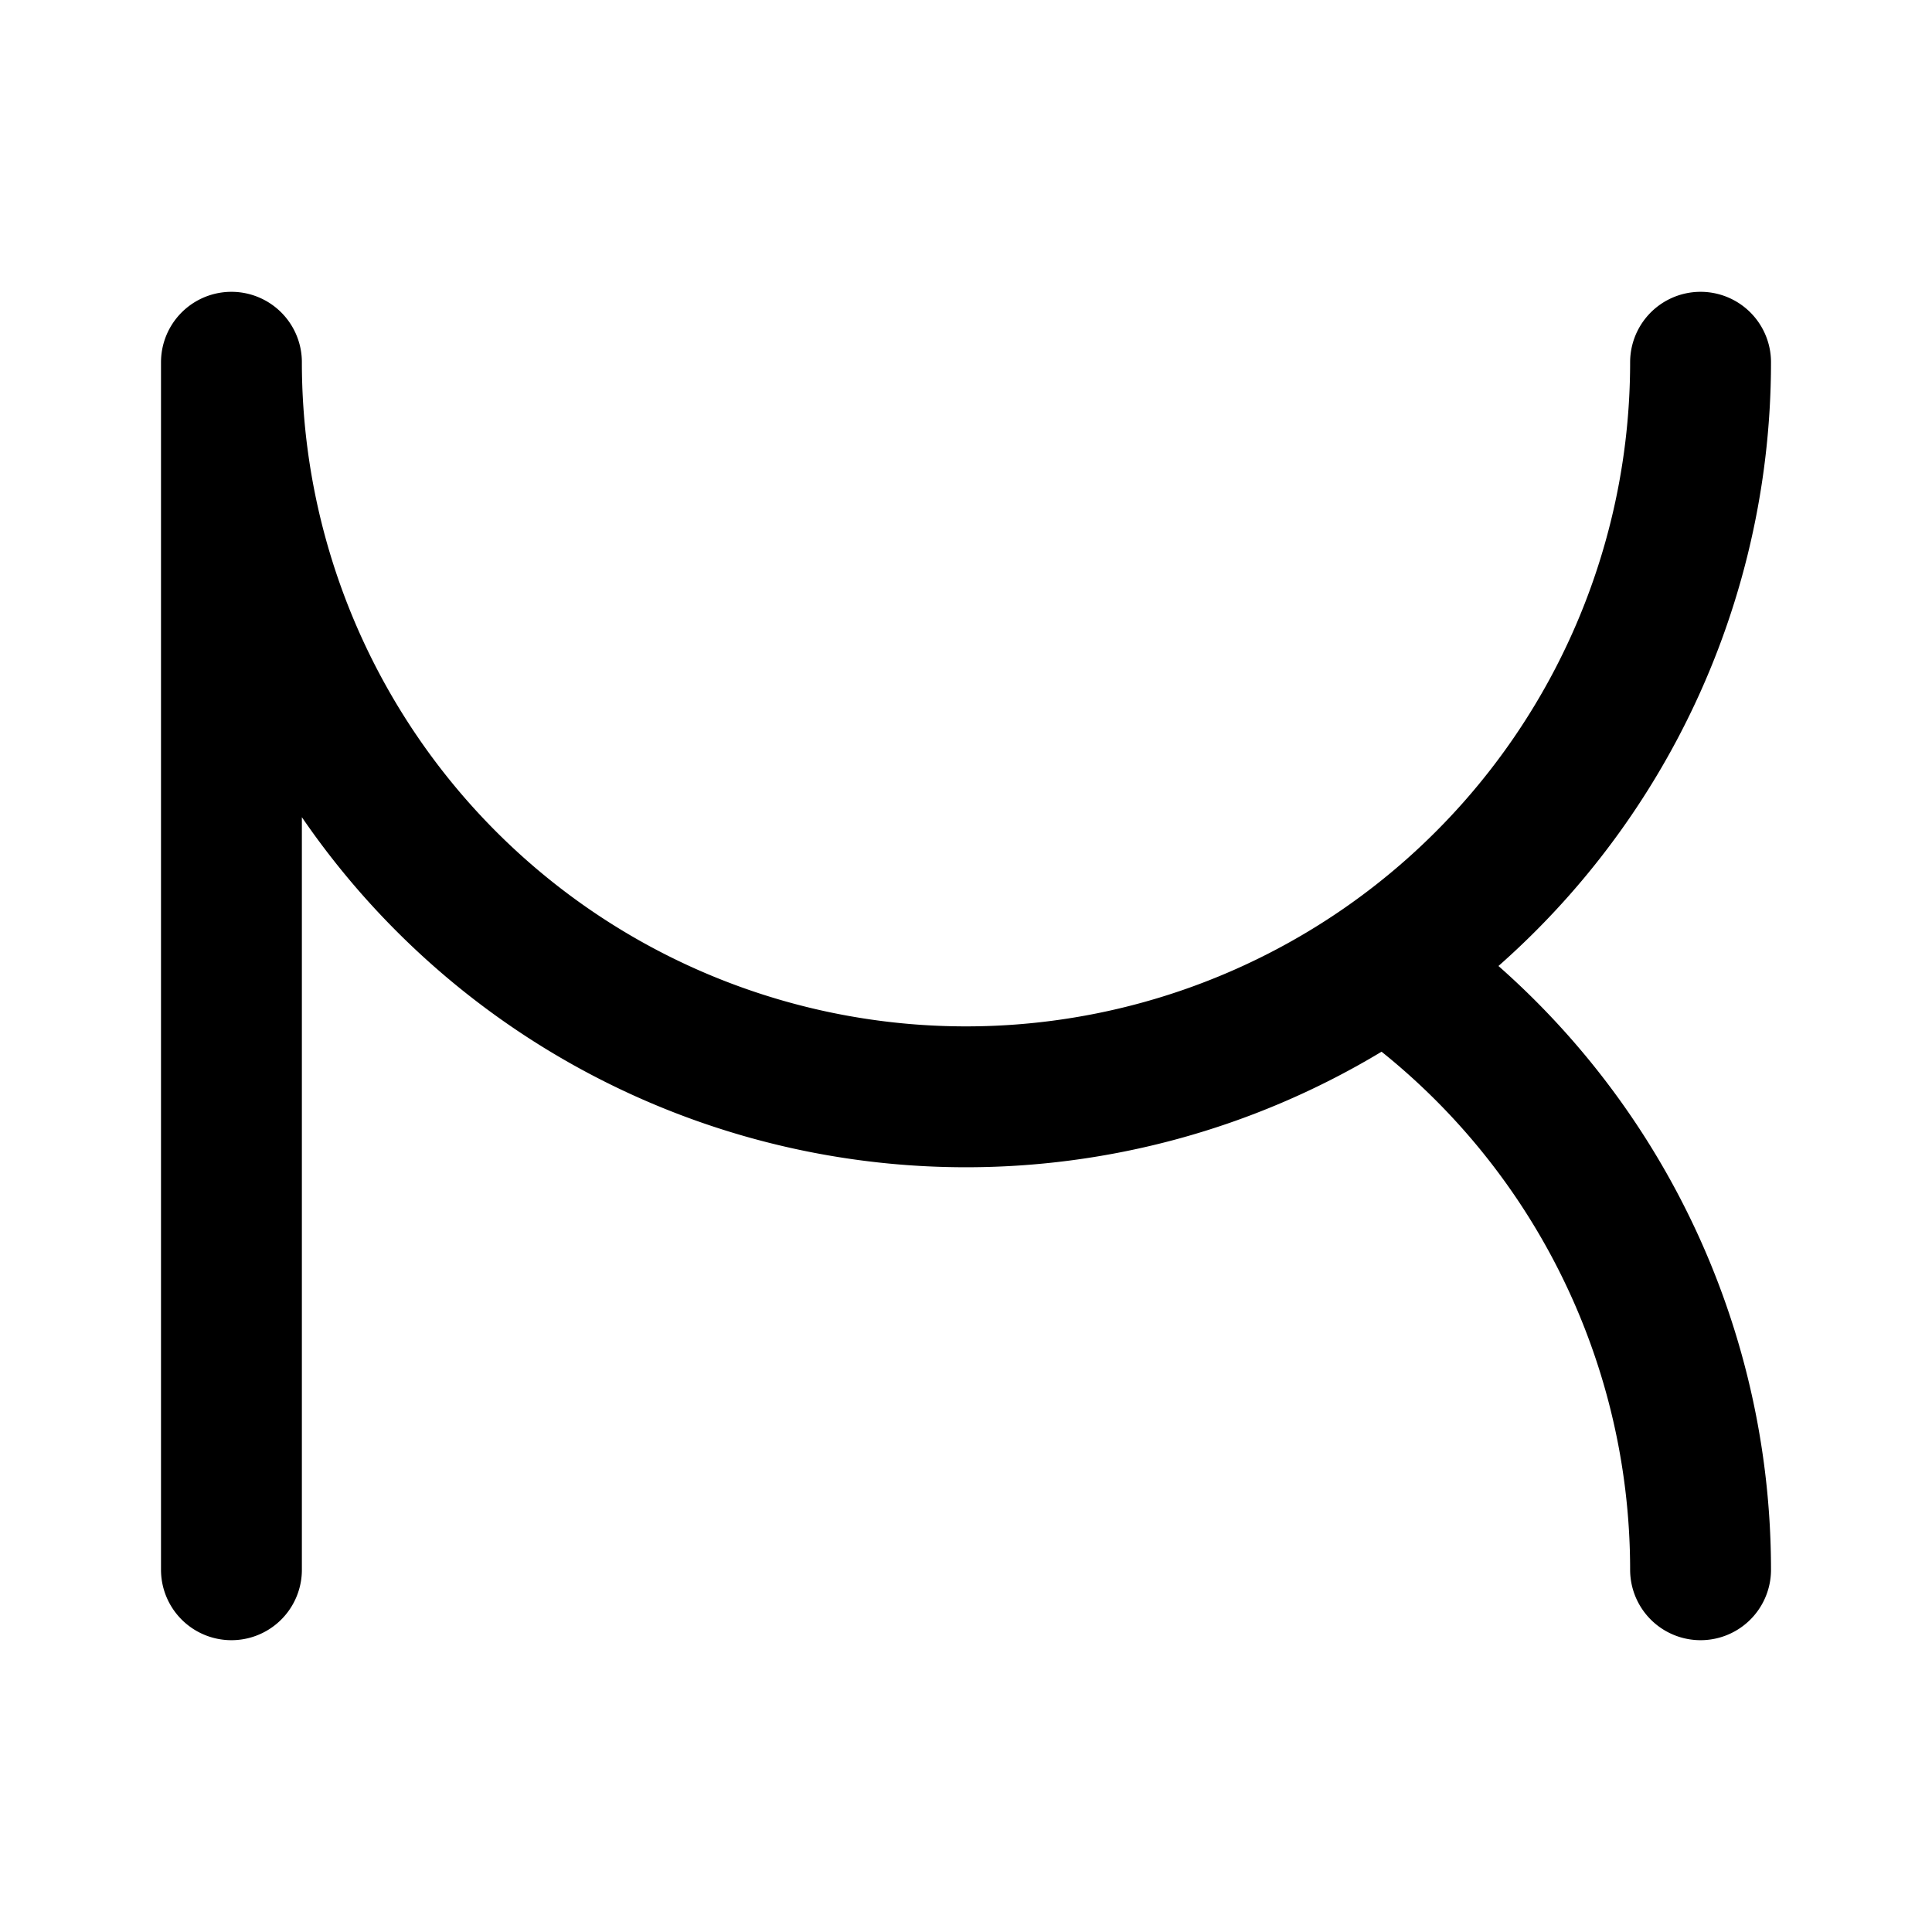 <svg width="192" height="192" viewBox="0 0 192 192" fill="none" xmlns="http://www.w3.org/2000/svg"><path d="M169 36a73 73 0 0 1-31.418 60M23 36a73 73 0 0 0 114.582 60M169 156a73 73 0 0 0-31.418-60M23 36v120" stroke="#000" stroke-width="14" stroke-linecap="round" stroke-linejoin="round"/></svg>